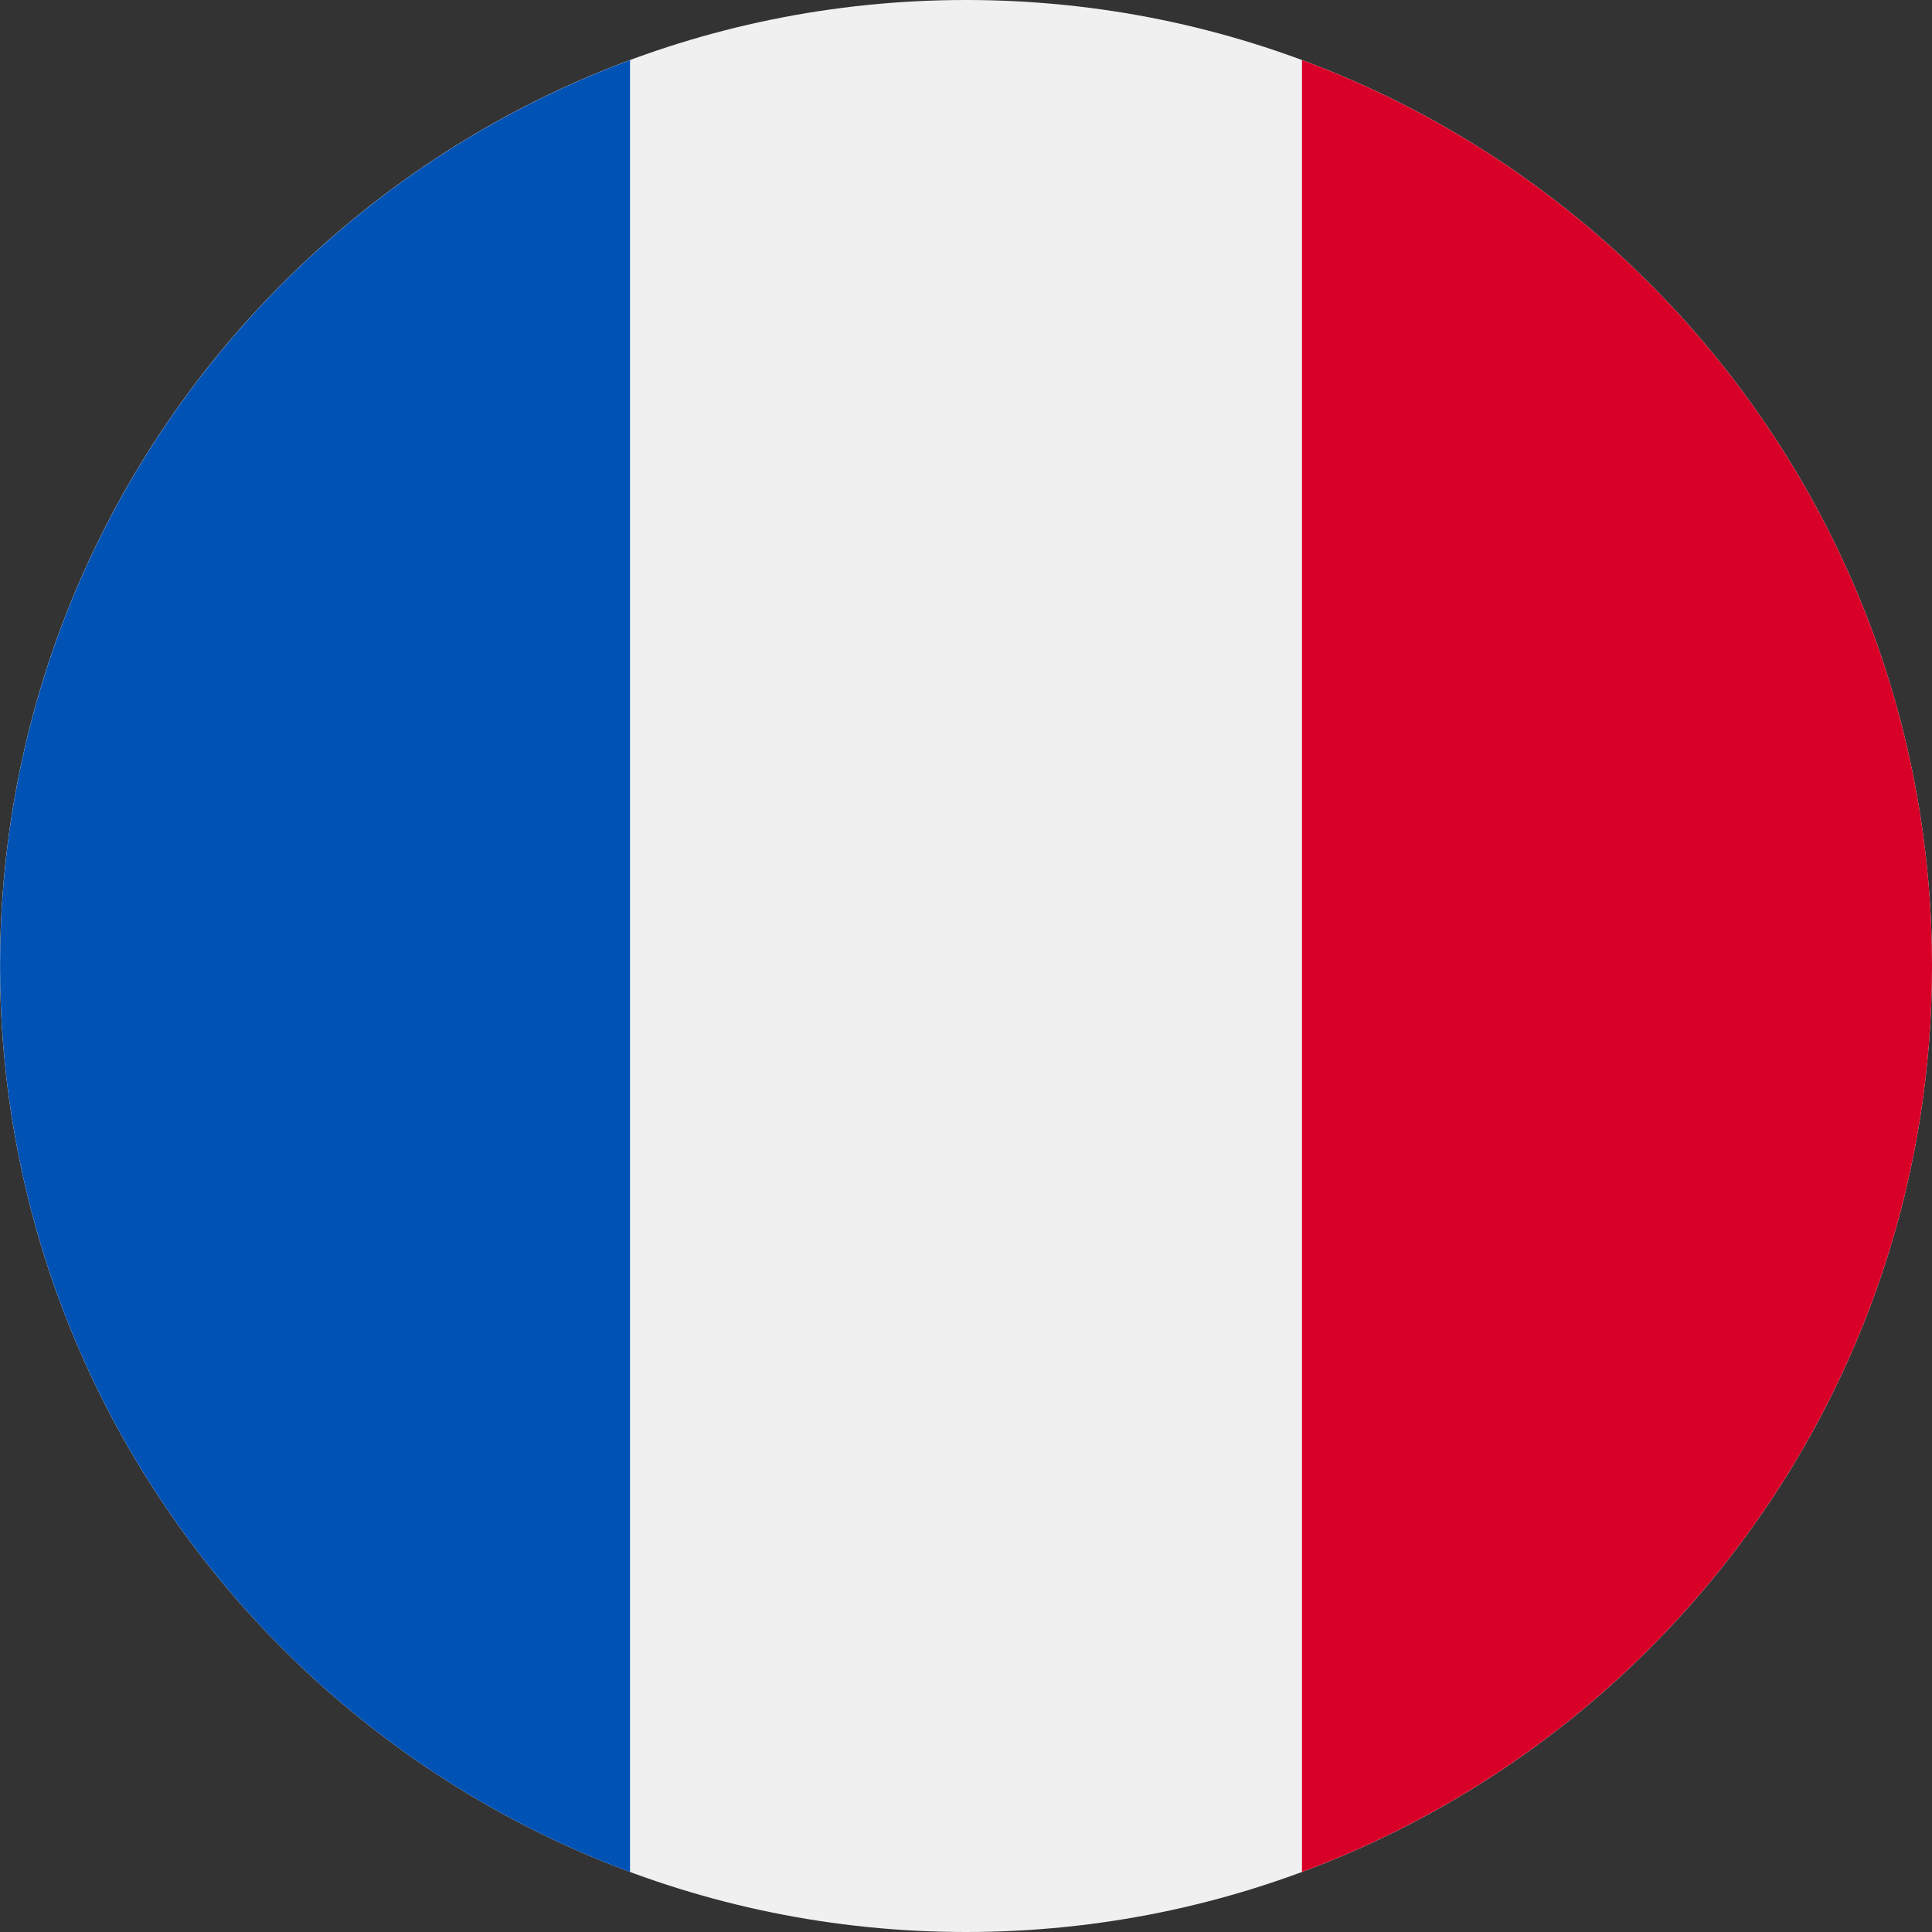 <svg width="32" height="32" viewBox="0 0 32 32" fill="none" xmlns="http://www.w3.org/2000/svg">
<rect x="0" y="0" width="32" height="32" fill="#333333" stroke="none"/>
<g id="FR" clip-path="url(#clip0_100_1191)">
<path id="Vector" d="M16 32C24.837 32 32 24.837 32 16C32 7.163 24.837 0 16 0C7.163 0 0 7.163 0 16C0 24.837 7.163 32 16 32Z" fill="#F0F0F0"/>
<path id="Vector_2" d="M32 16C32 9.12 27.658 3.256 21.565 0.995V31.005C27.658 28.744 32 22.879 32 16Z" fill="#D80027"/>
<path id="Vector_3" d="M0.001 16.001C0.001 22.881 4.343 28.745 10.435 31.006V0.996C4.343 3.257 0.001 9.122 0.001 16.001Z" fill="#0052B4"/>
</g>
<defs>
<clipPath id="clip0_100_1191">
<rect width="32" height="32" fill="white"/>
</clipPath>
</defs>
</svg>
